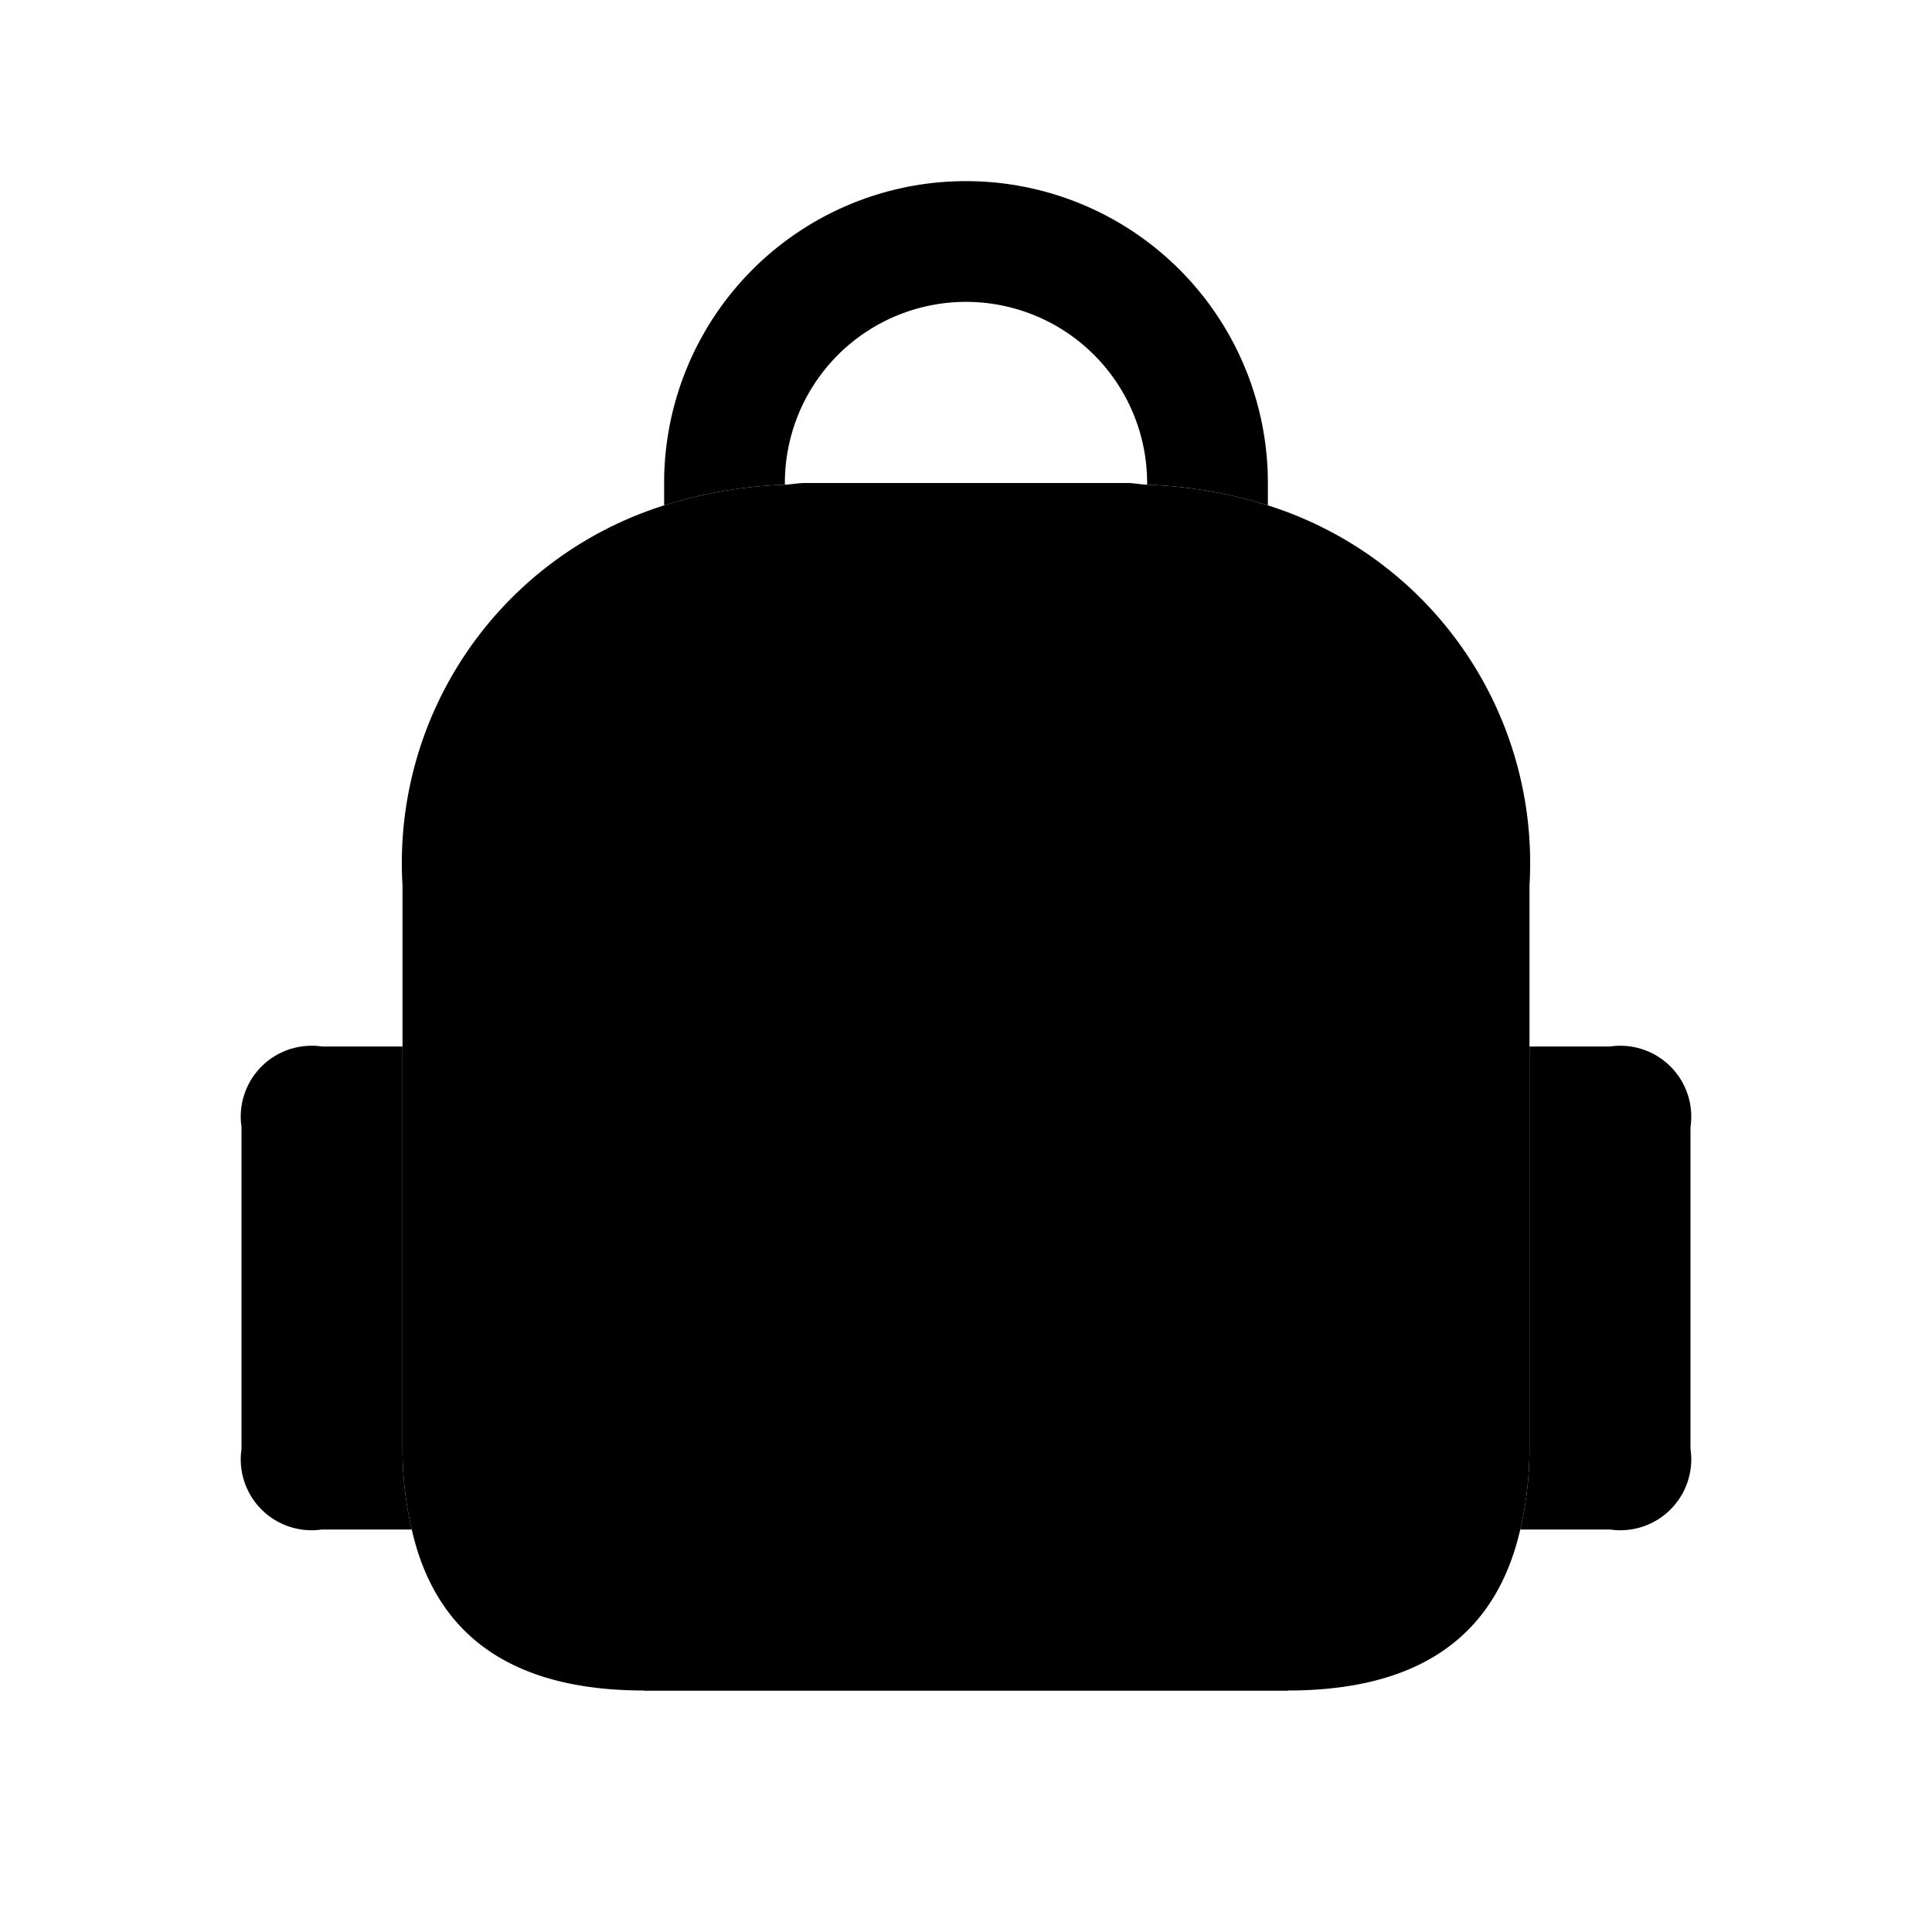<svg xmlns="http://www.w3.org/2000/svg" width="24" height="24" viewBox="0 0 24 24">
    <path class="pr-icon-duotone-primary" d="M20,13H19v5a4.424,4.424,0,0,1-.115,1H20a.881.881,0,0,0,1-1V14A.881.881,0,0,0,20,13Z"/>
    <path class="pr-icon-duotone-primary" d="M5,13H4a.881.881,0,0,0-1,1v4a.881.881,0,0,0,1,1H5.115A4.424,4.424,0,0,1,5,18Z"/>
    <path class="pr-icon-duotone-secondary" d="M15.75,6.278a5.67,5.67,0,0,0-1.5-.257C14.165,6.018,14.087,6,14,6H10c-.087,0-.165.018-.25.021a5.67,5.67,0,0,0-1.5.257A4.659,4.659,0,0,0,5,11v7a4.424,4.424,0,0,0,.115,1c.3,1.326,1.257,2,2.885,2h8c1.628,0,2.582-.674,2.885-2A4.424,4.424,0,0,0,19,18V11A4.659,4.659,0,0,0,15.75,6.278Z"/>
    <path class="pr-icon-duotone-primary" d="M8,21V14.5A1.326,1.326,0,0,1,9.5,13h5A1.326,1.326,0,0,1,16,14.5V21"/>
    <path class="pr-icon-duotone-primary" d="M13,10.75H11a.75.75,0,0,1,0-1.5h2a.75.75,0,0,1,0,1.5Z"/>
    <path class="pr-icon-duotone-primary" d="M9.75,6a2.25,2.25,0,0,1,4.5,0v.021a5.67,5.67,0,0,1,1.5.257V6a3.75,3.75,0,0,0-7.5,0v.278a5.67,5.67,0,0,1,1.5-.257Z"/>
</svg>